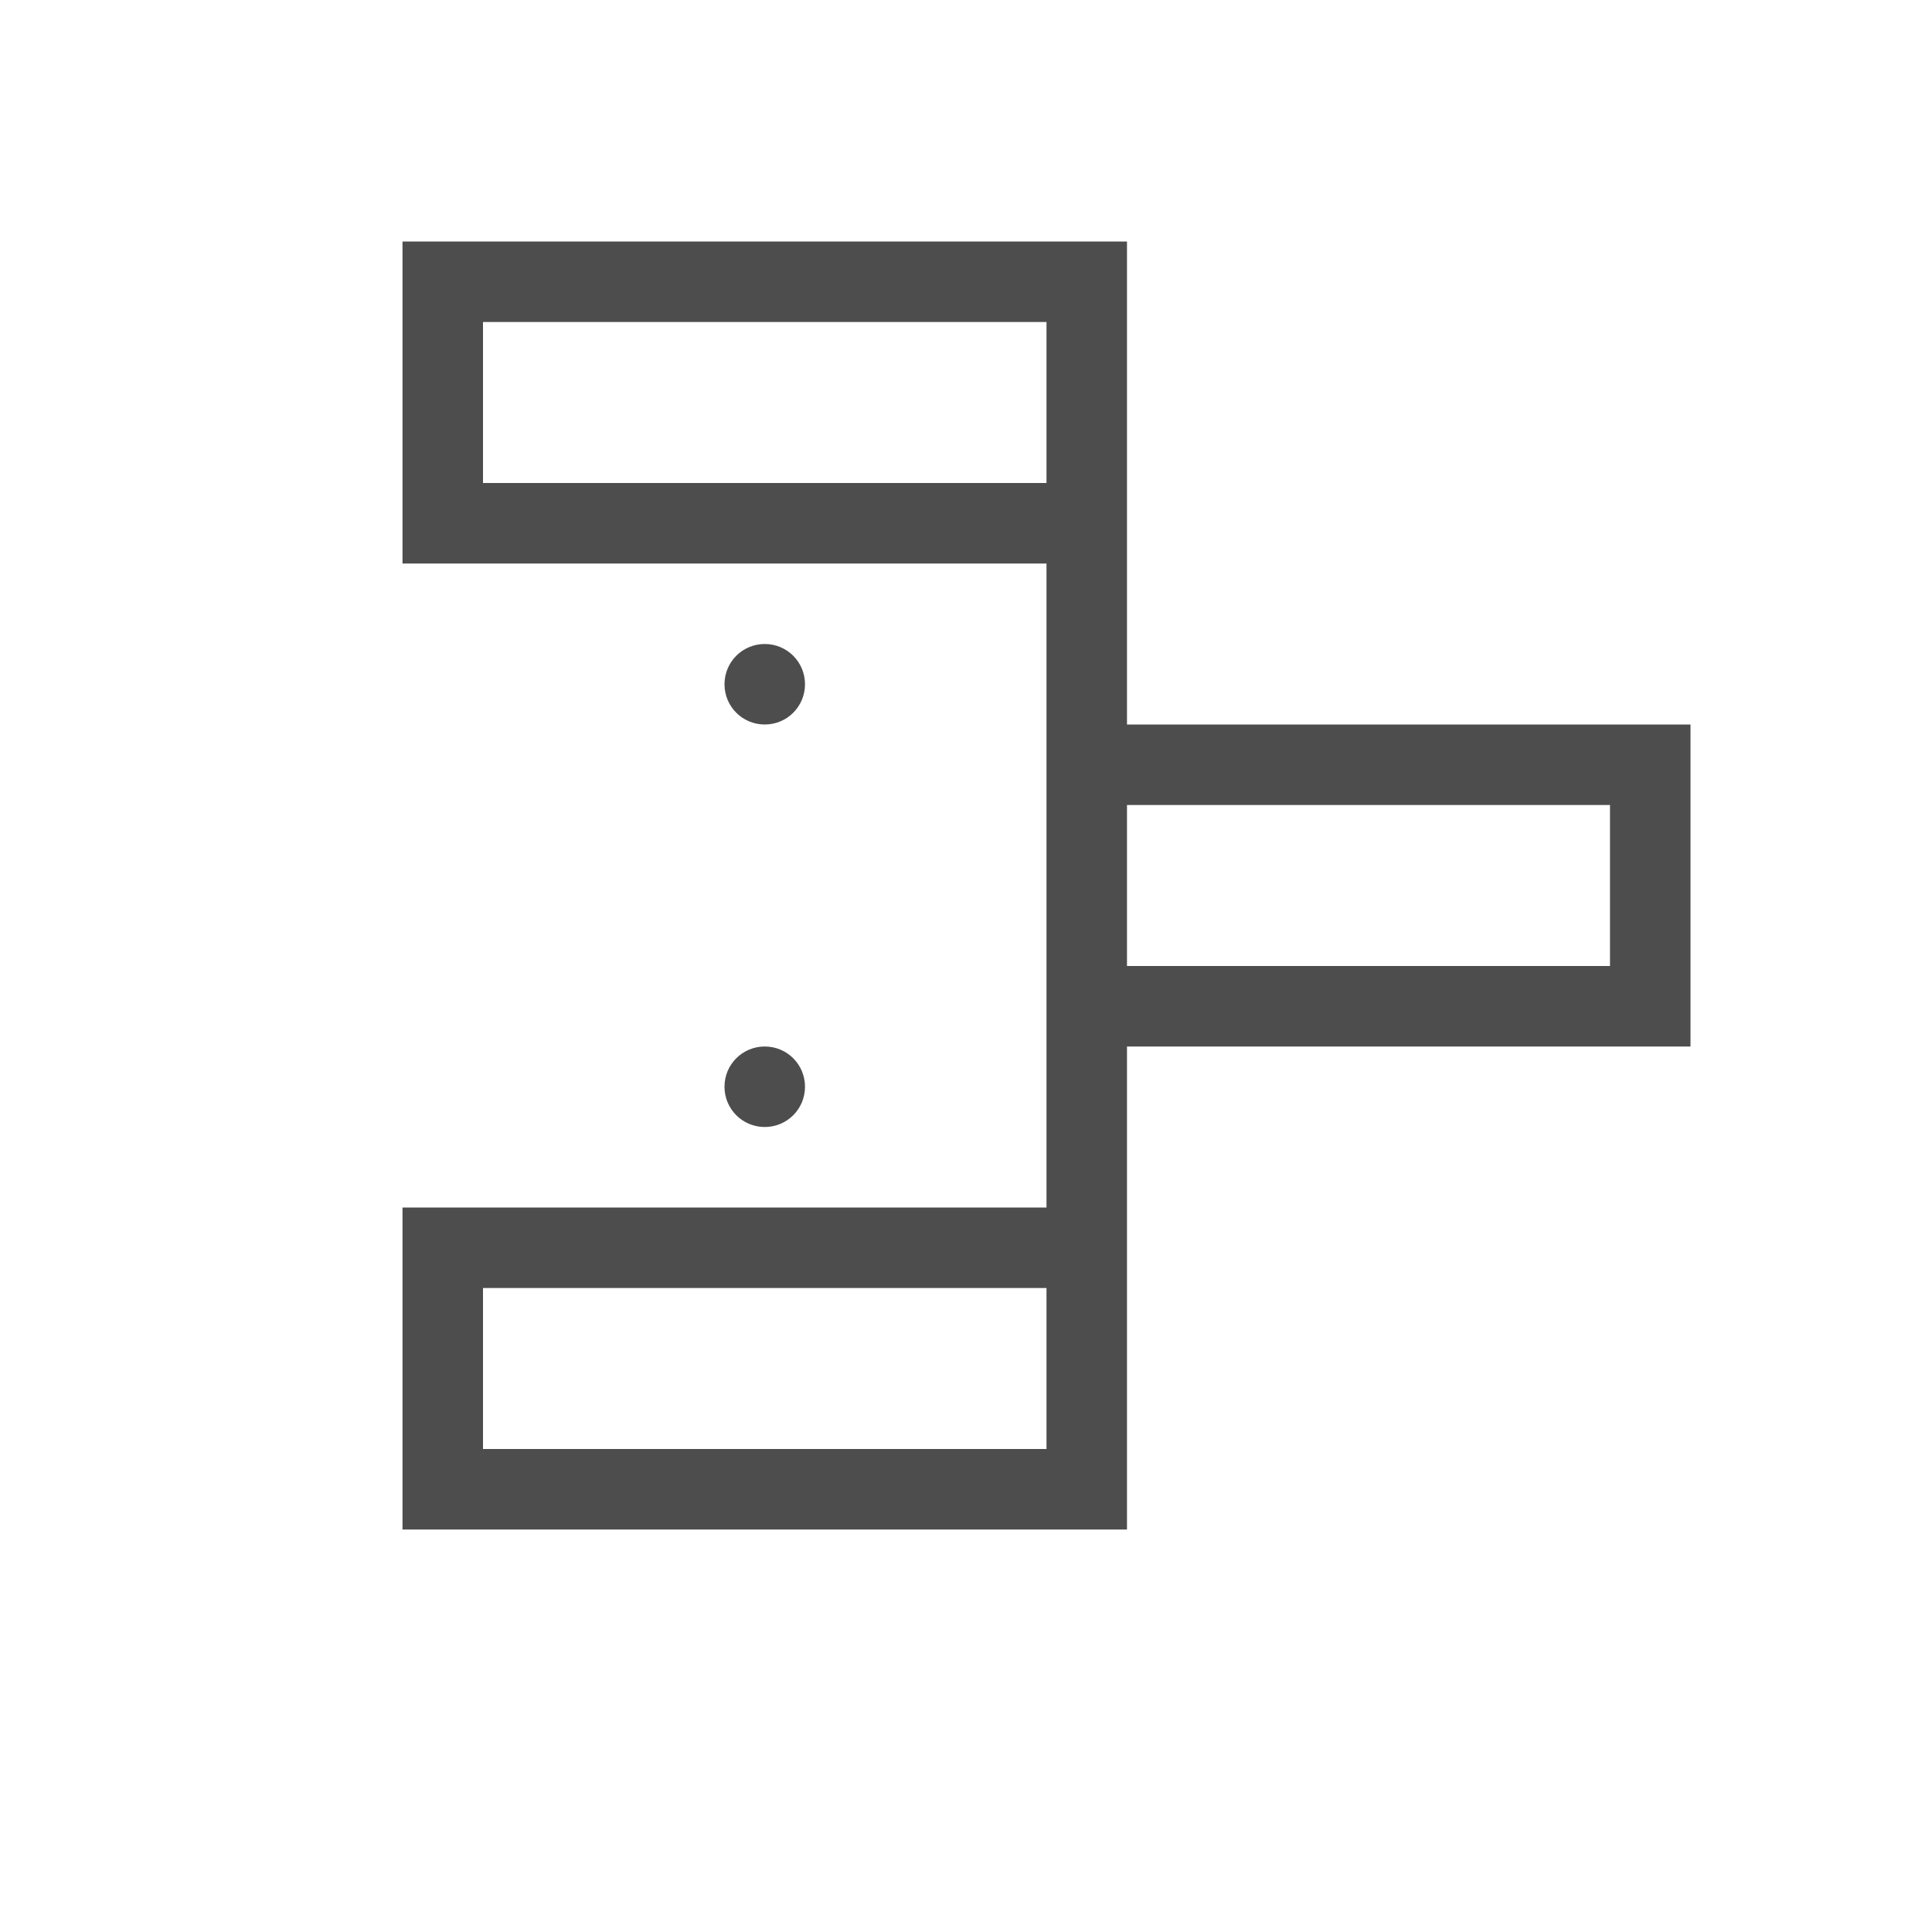 <svg xmlns="http://www.w3.org/2000/svg" viewBox="0 0 24 24">
  <defs id="defs3051">
    <style type="text/css" id="current-color-scheme">
      .ColorScheme-Text {
        color:#4d4d4d;
      }
      </style>
  </defs>
 <path style="fill:currentColor;fill-opacity:1;stroke:none" 
     d="M 5 3 L 5 7 L 11 7 L 12 7 L 13 7 L 13 15 L 12 15 L 11 15 L 5 15 L 5 19 L 14 19 L 14 15 L 14 13 L 21 13 L 21 9 L 14 9 L 14 7 L 14 3 L 5 3 z M 6 4 L 13 4 L 13 6 L 6 6 L 6 4 z M 9.5 8 C 9.223 8 9 8.223 9 8.5 C 9 8.777 9.223 9 9.5 9 C 9.777 9 10 8.777 10 8.5 C 10 8.223 9.777 8 9.5 8 z M 14 10 L 15 10 L 16 10 L 20 10 L 20 12 L 16 12 L 15 12 L 14 12 L 14 10 z M 9.5 13 C 9.223 13 9 13.223 9 13.5 C 9 13.777 9.223 14 9.5 14 C 9.777 14 10 13.777 10 13.5 C 10 13.223 9.777 13 9.5 13 z M 6 16 L 13 16 L 13 18 L 6 18 L 6 16 z "
     class="ColorScheme-Text"
     />
</svg>

